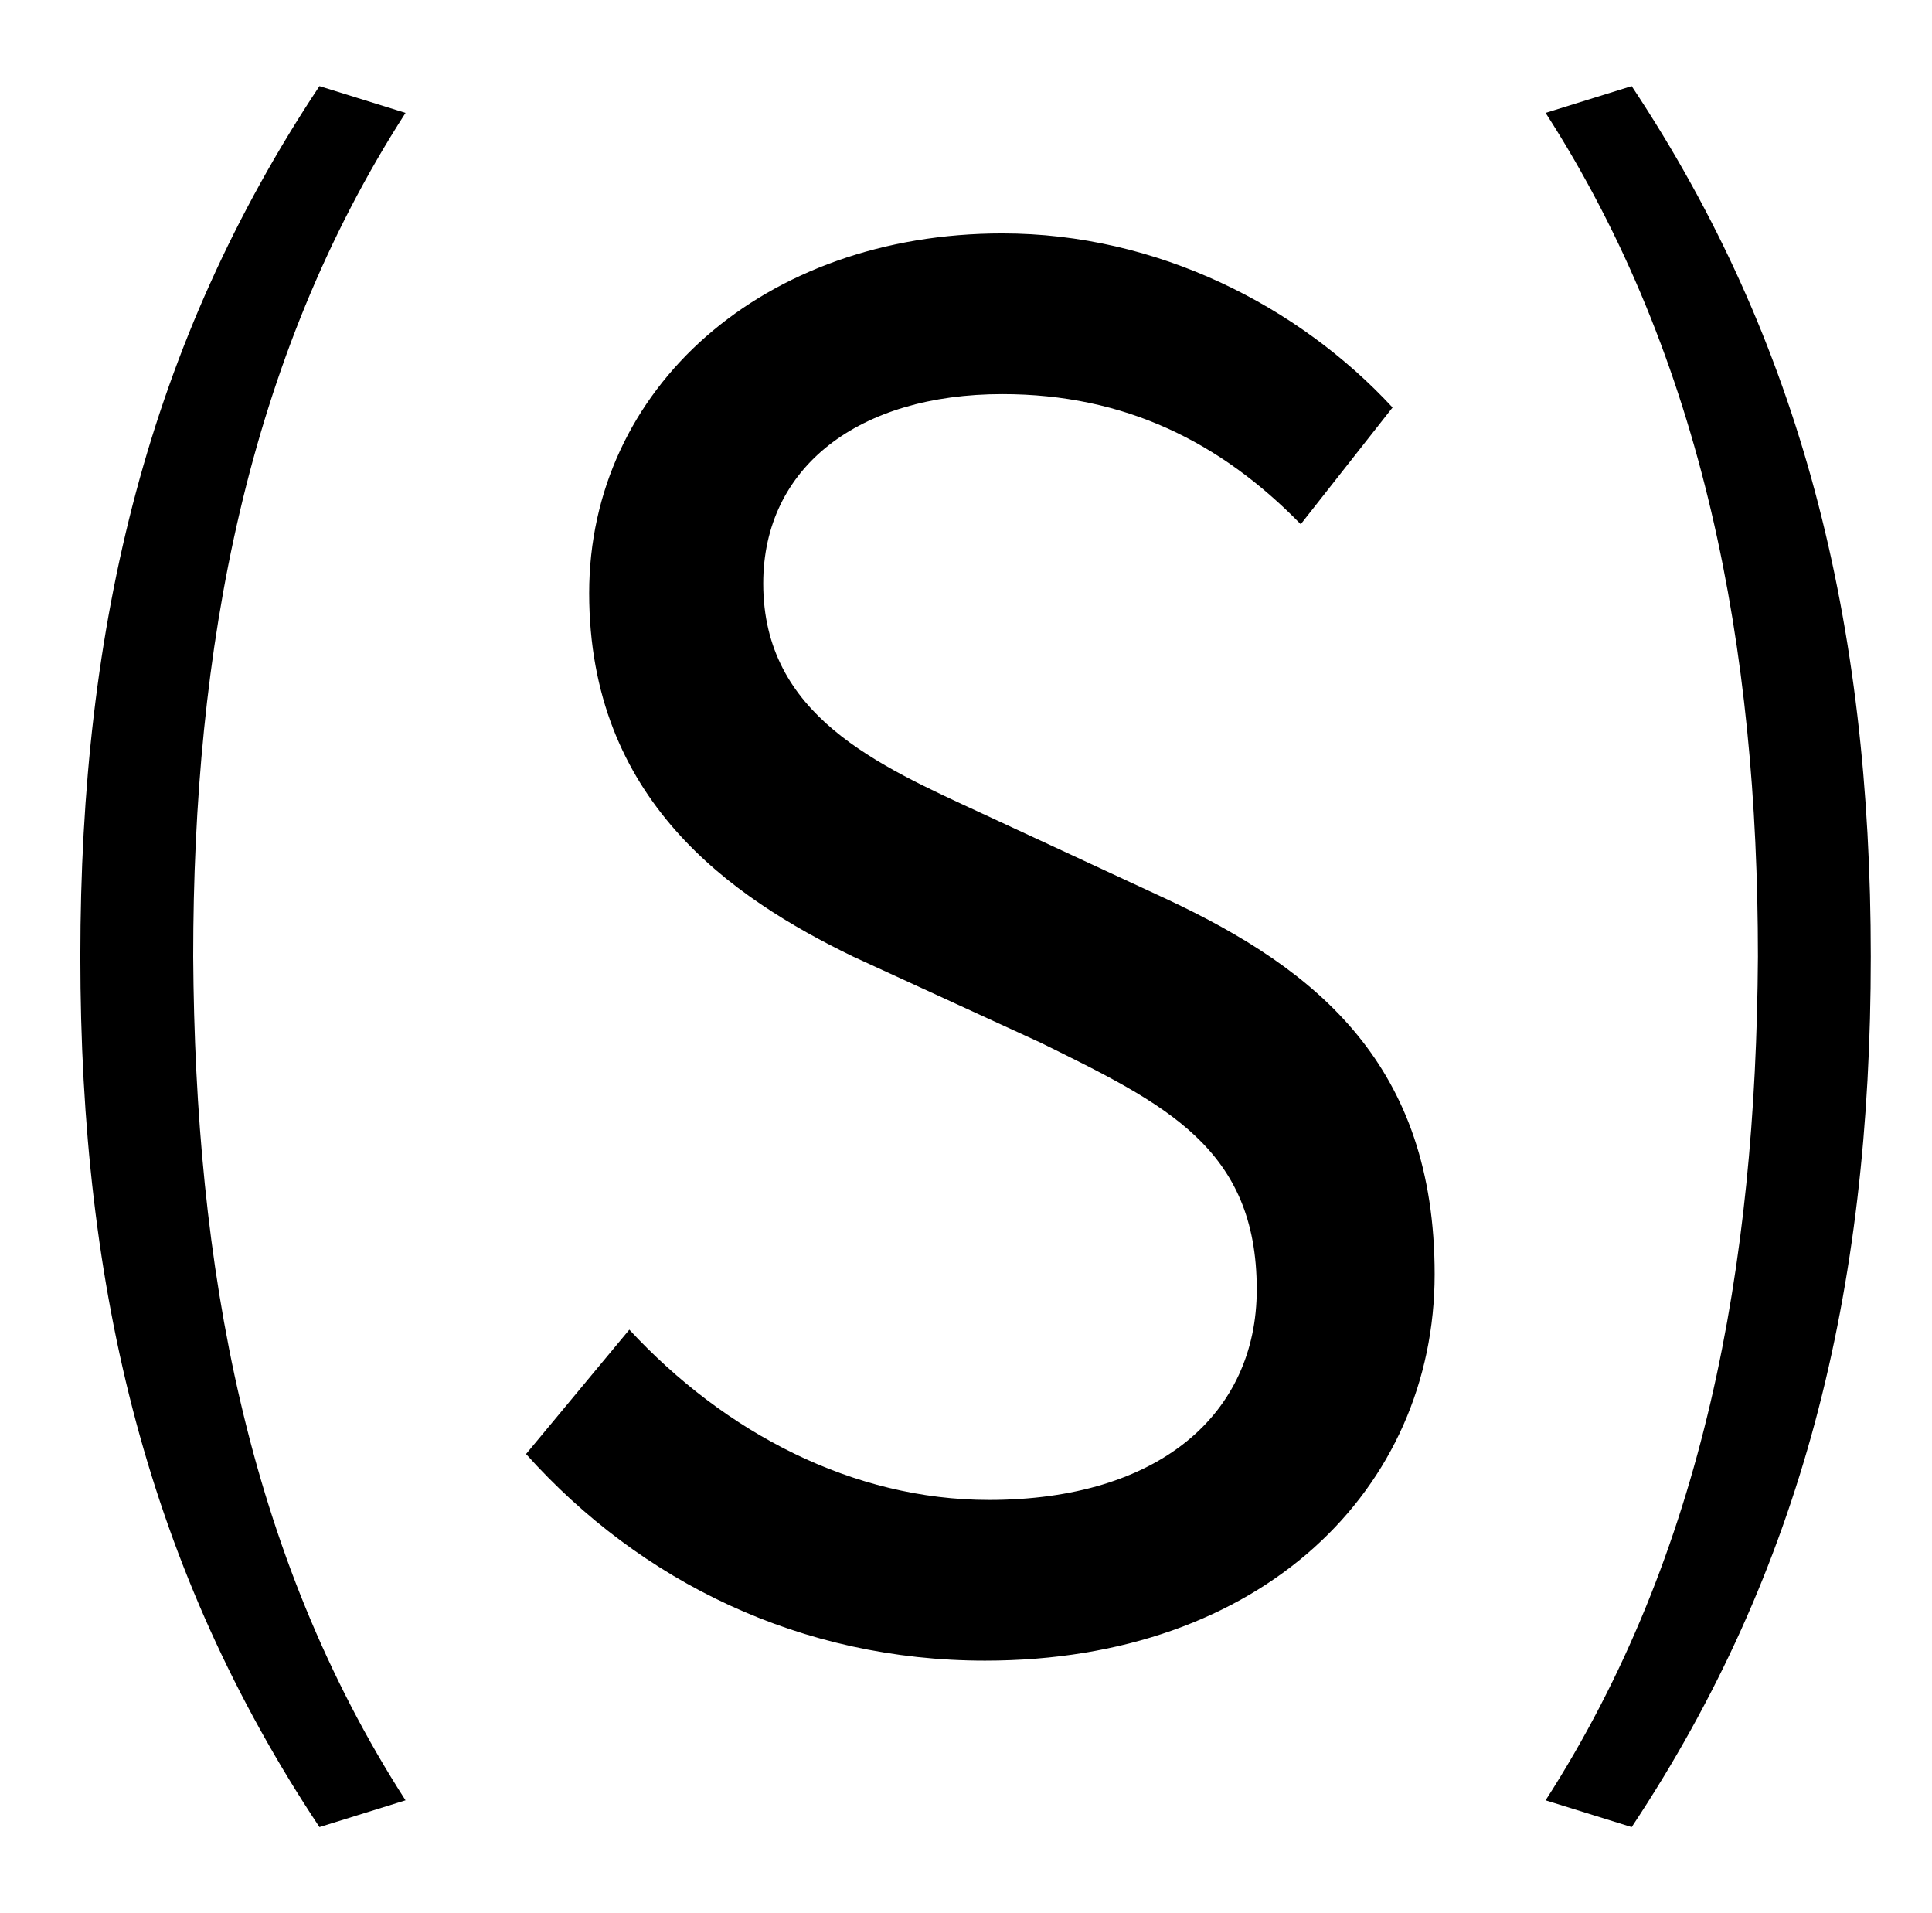 <?xml version="1.0" standalone="no"?>
<!DOCTYPE svg PUBLIC "-//W3C//DTD SVG 1.1//EN" "http://www.w3.org/Graphics/SVG/1.1/DTD/svg11.dtd" >
<svg xmlns="http://www.w3.org/2000/svg" xmlns:xlink="http://www.w3.org/1999/xlink" version="1.1" viewBox="-10 0 1010 1000">
   <path fill="currentColor"
d="M157 955c-89 -134 -125 -279 -125 -455c0 -175 36 -321 125 -455l45 14c-83 129 -111 280 -111 441c1 162 28 312 111 441zM505 868c-96 0 -180 -41 -240 -108l54 -65c50 54 117 89 188 89c89 0 140 -45 140 -110c0 -74 -48 -97 -113 -129l-98 -45
c-64 -31 -138 -82 -138 -190c0 -107 91 -188 216 -188c81 0 155 38 204 91l-48 61c-42 -43 -92 -68 -156 -68c-75 0 -125 38 -125 99c0 69 60 95 114 120l97 45c79 37 140 87 140 196c0 112 -90 202 -235 202zM843 955l-45 -14c83 -129 110 -279 111 -441
c0 -161 -28 -312 -111 -441l45 -14c89 134 125 280 125 455c0 176 -36 321 -125 455z" />
</svg>
